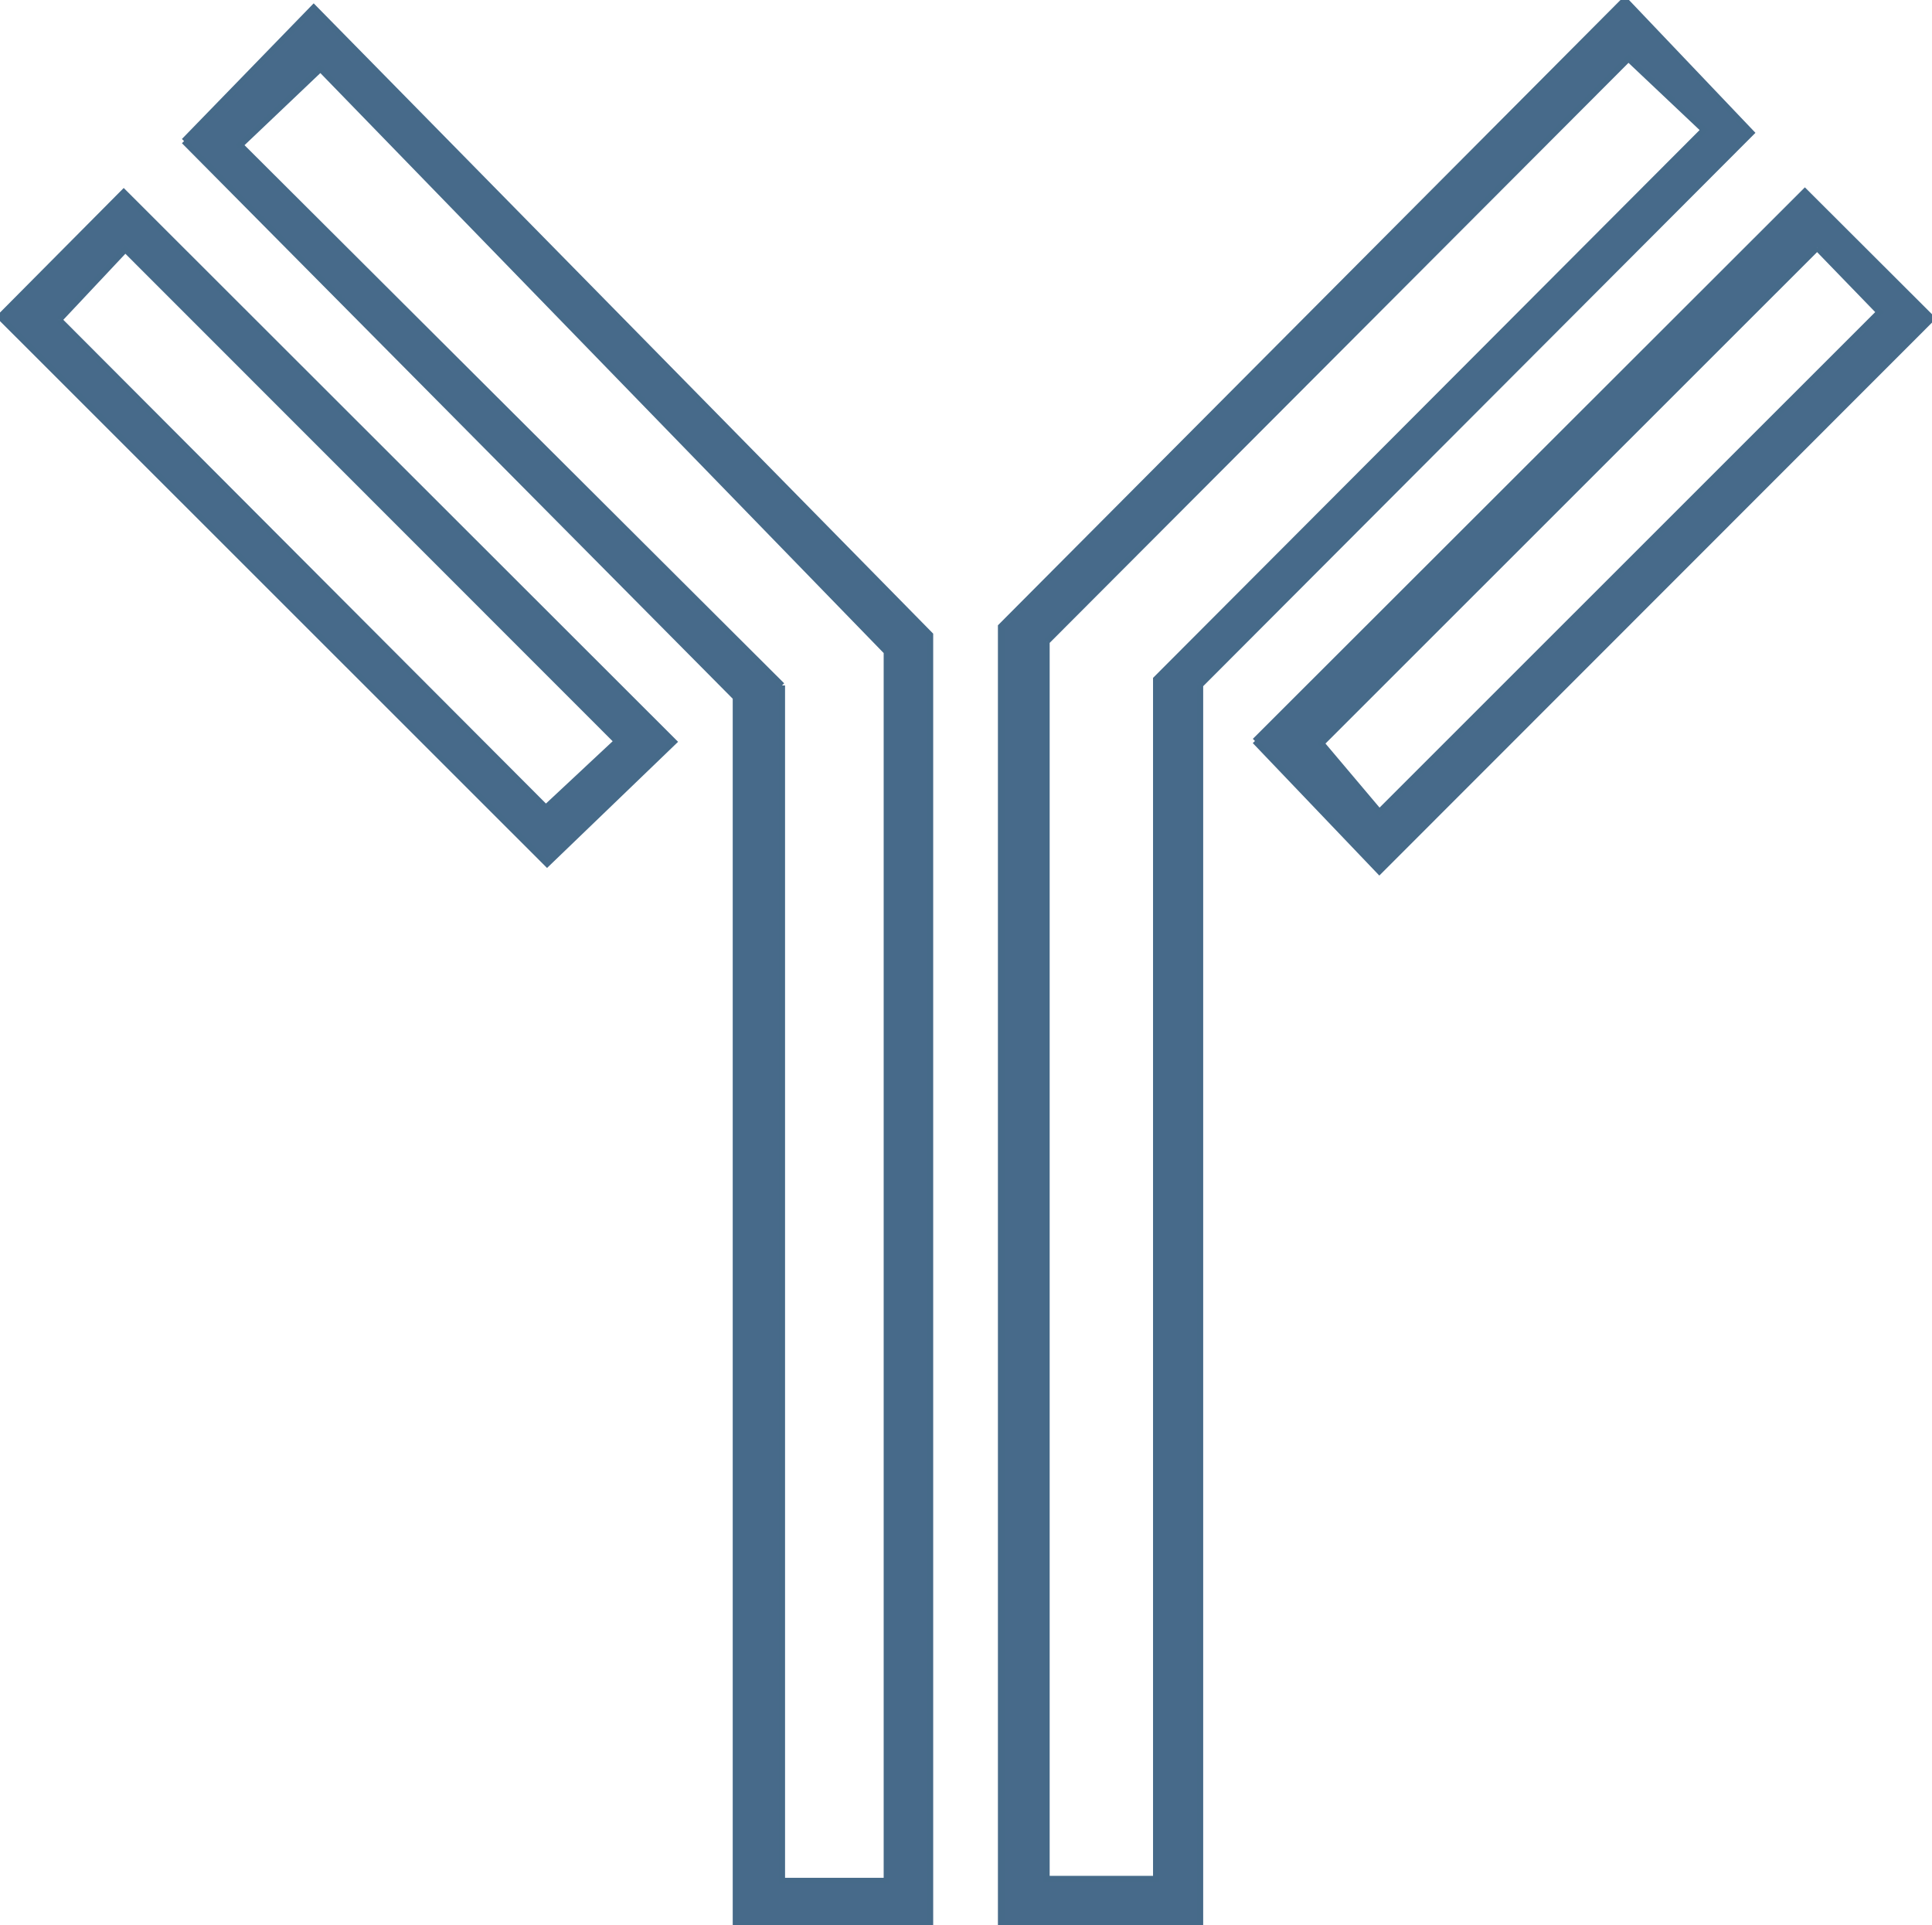 <svg xmlns="http://www.w3.org/2000/svg" xmlns:xlink="http://www.w3.org/1999/xlink" width="79.635" height="79.35"
  viewBox="0 0 79.635 79.35">
  <defs>
    <clipPath id="clip-path">
      <rect id="Rectangle_41" data-name="Rectangle 41" width="79.635" height="79.35" fill="#476a8a" stroke="#466a89"
        stroke-width="0.25" />
    </clipPath>
  </defs>
  <g id="Group_149" data-name="Group 149" clip-path="url(#clip-path)">
    <path id="Path_159" data-name="Path 159"
      d="M114.717,28.235V79.327h-8.211v-53.5L132.22,0l5.211,5.474-22.714,22.76m-6.328-1.786v51H112.9V27.995L135.483,5.359,132.37,2.417,108.389,26.449"
      transform="translate(-65.248 -0.001)" fill="#476a8a" stroke="#466a89" stroke-width="0.25" />
    <path id="Path_160" data-name="Path 160"
      d="M19.588,6.316,24.93.816,50.34,26.67V79.85H42.327v-50.6L19.588,6.316M44.234,28.754V78.028h4.315V27.368L25.208,3.336,21.9,6.482,44.234,28.754"
      transform="translate(-12 -0.5)" fill="#476a8a" stroke="#466a89" stroke-width="0.25" />
    <path id="Path_161" data-name="Path 161"
      d="M133.534,43.037,156.2,20.392l5.236,5.226L138.661,48.405l-5.127-5.368m23.172-20.331L136.27,43.135l2.391,2.832,20.613-20.608-2.568-2.652"
      transform="translate(-81.805 -12.493)" fill="#476a8a" stroke="#466a89" stroke-width="0.25" />
    <path id="Path_162" data-name="Path 162"
      d="M0,25.592l5.1-5.135L27.771,43.108l-5.221,5.027L0,25.592m2.436.125L22.5,45.828l2.933-2.739L5.165,22.812,2.436,25.717"
      transform="translate(0 -12.532)" fill="#476a8a" stroke="#466a89" stroke-width="0.25" />
  </g>
</svg>